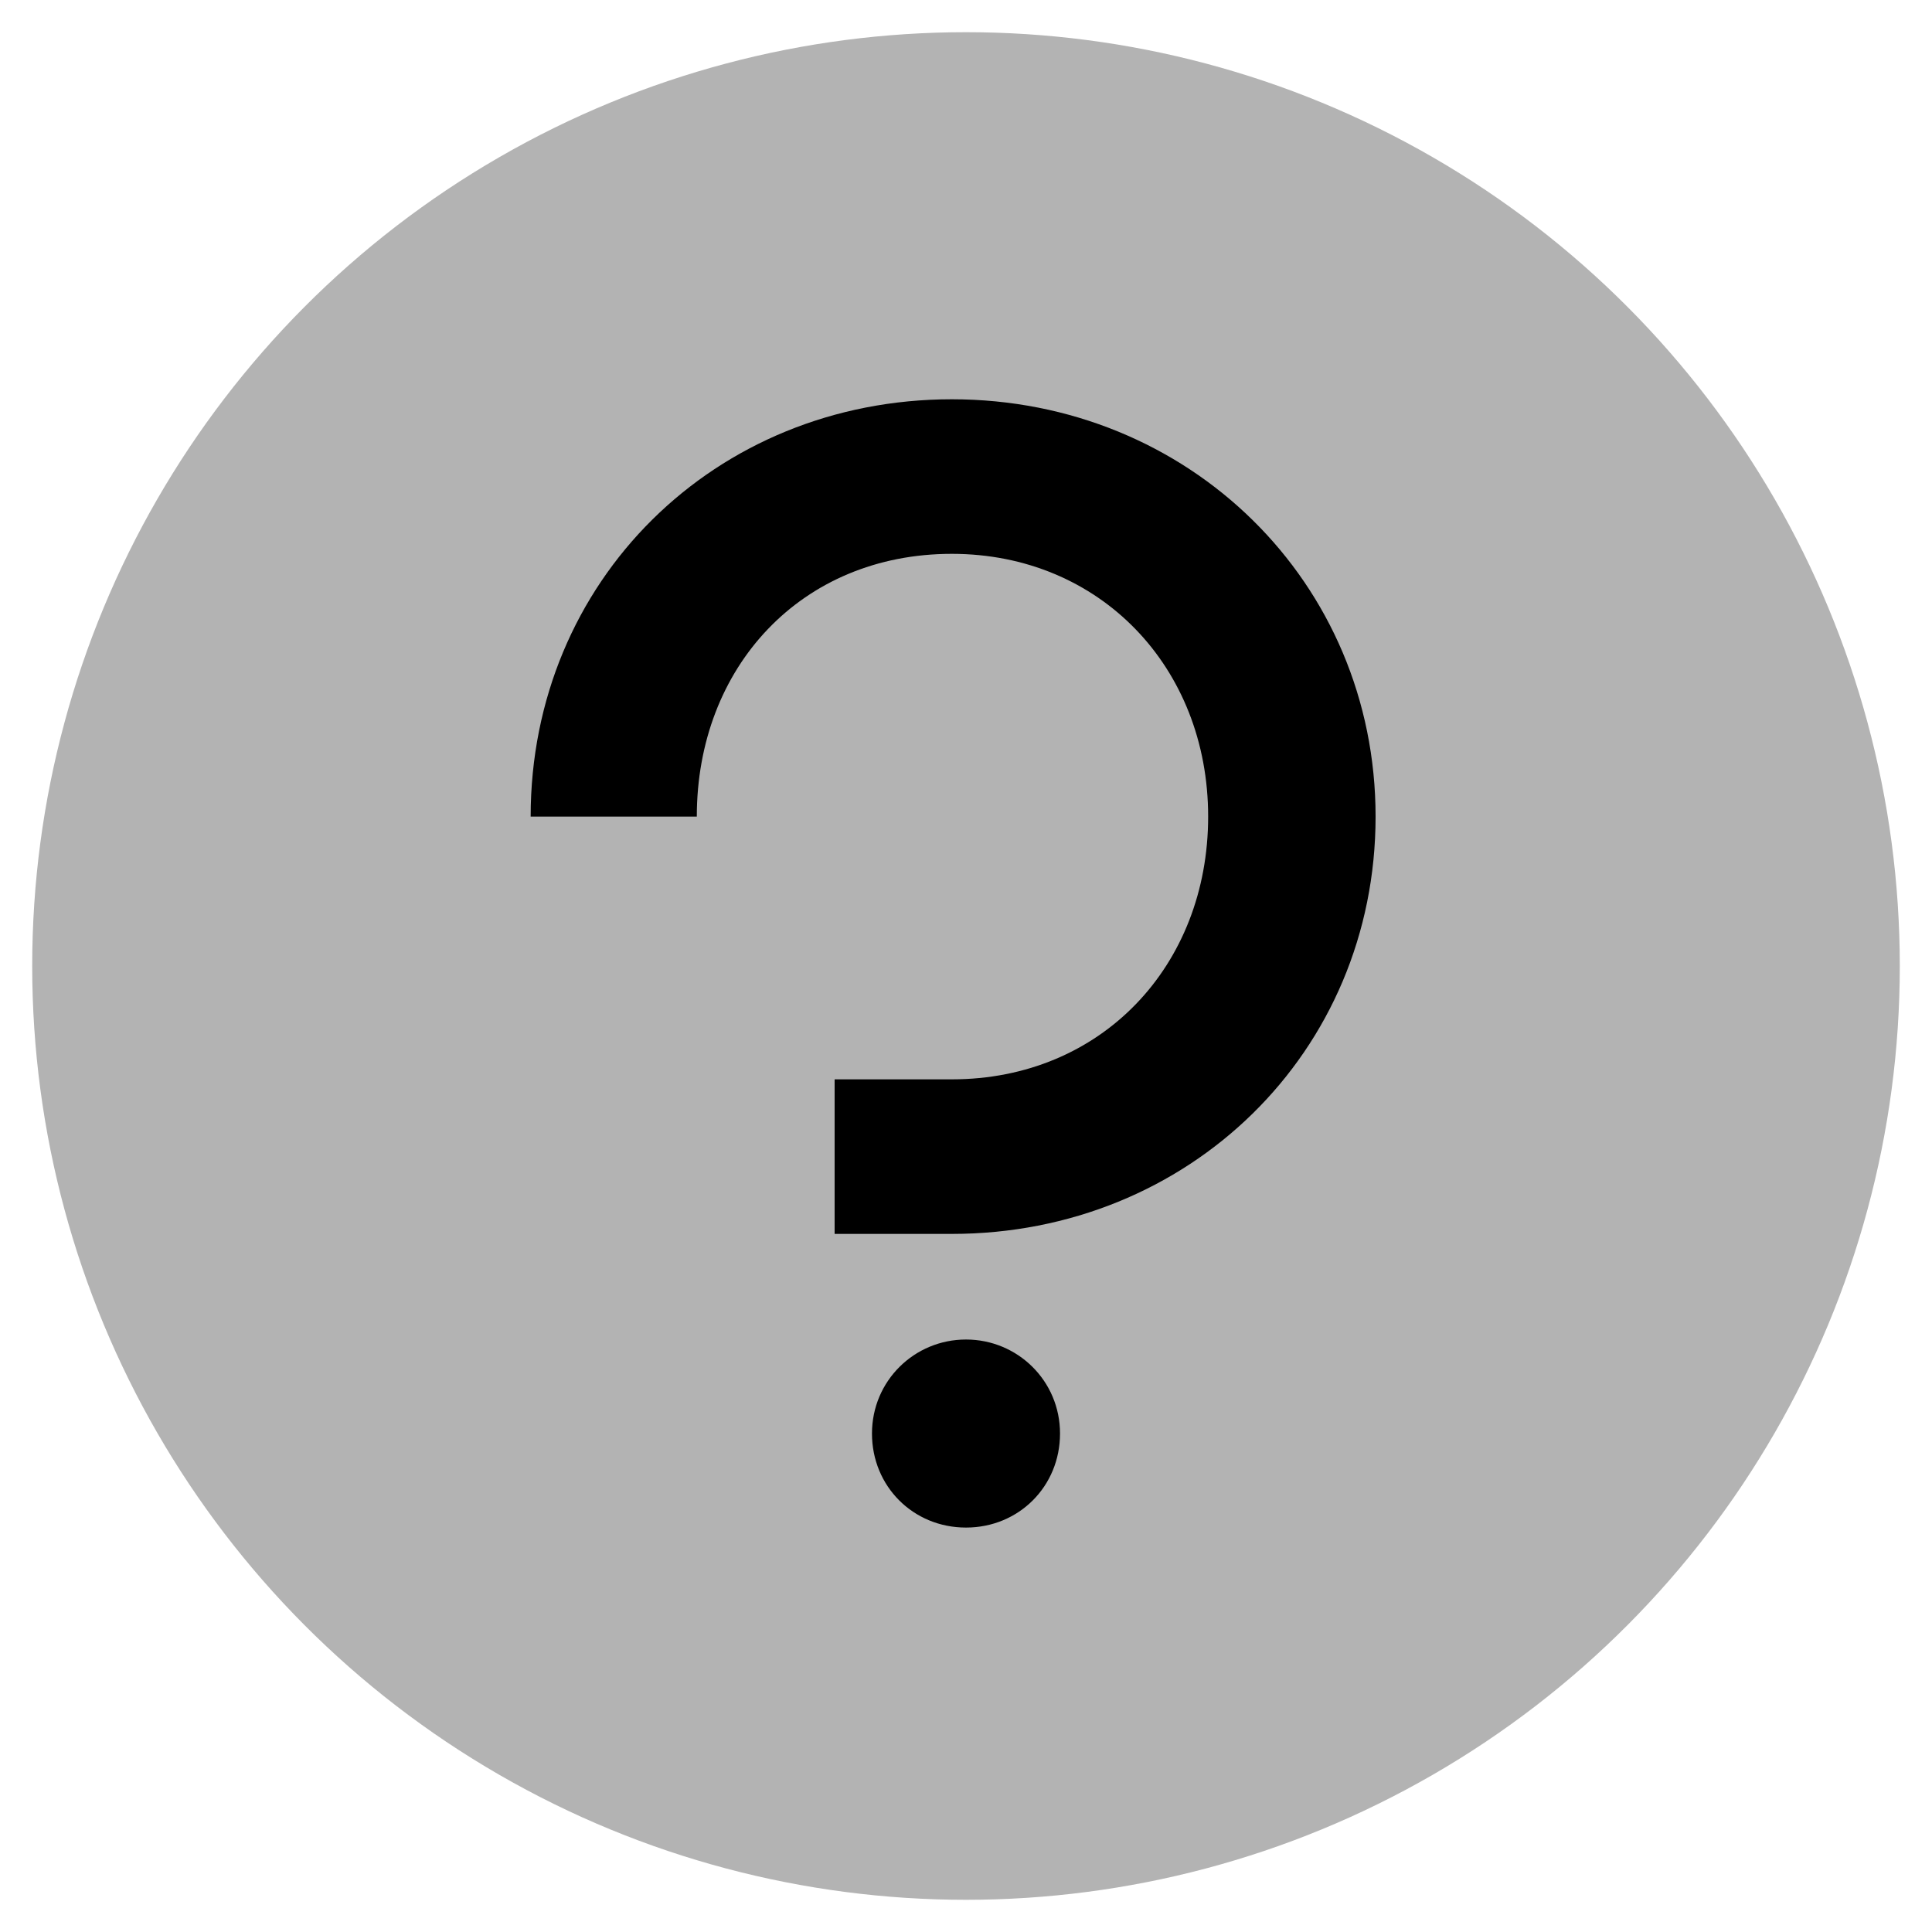<?xml version="1.0" encoding="utf-8"?>
<!-- Generator: Adobe Illustrator 22.1.0, SVG Export Plug-In . SVG Version: 6.00 Build 0)  -->
<svg version="1.1" id="Capa_1" xmlns="http://www.w3.org/2000/svg" xmlns:xlink="http://www.w3.org/1999/xlink" x="0px" y="0px"
	 viewBox="0 0 150 150" style="enable-background:new 0 0 150 150;" xml:space="preserve">
<style type="text/css">
	.st0{opacity:0.3;enable-background:new    ;}
</style>
<g id="Stockholm-icons-_x2F_-Code-_x2F_-Question-circle" transform="translate(346, 401)">
	<circle id="Oval-5_6_" class="st0" cx="-271" cy="-326" r="72.5"/>
	<path id="Combined-Shape_13_" d="M-271-297c4,0,7.3,3.2,7.3,7.3s-3.2,7.3-7.3,7.3s-7.3-3.2-7.3-7.3S-275-297-271-297z
		 M-281.2-305.2v-12h9.1c11.6,0,19.9-8.8,19.9-20.4c0-11.6-8.4-20.4-19.9-20.4c-11.7,0-19.8,8.8-19.8,20.4h-12.9
		c0-18.3,14.3-32.4,32.7-32.4s32.9,14.2,32.9,32.4c0,18.3-14.5,32.4-32.9,32.4H-281.2z"/>
</g>
</svg>
